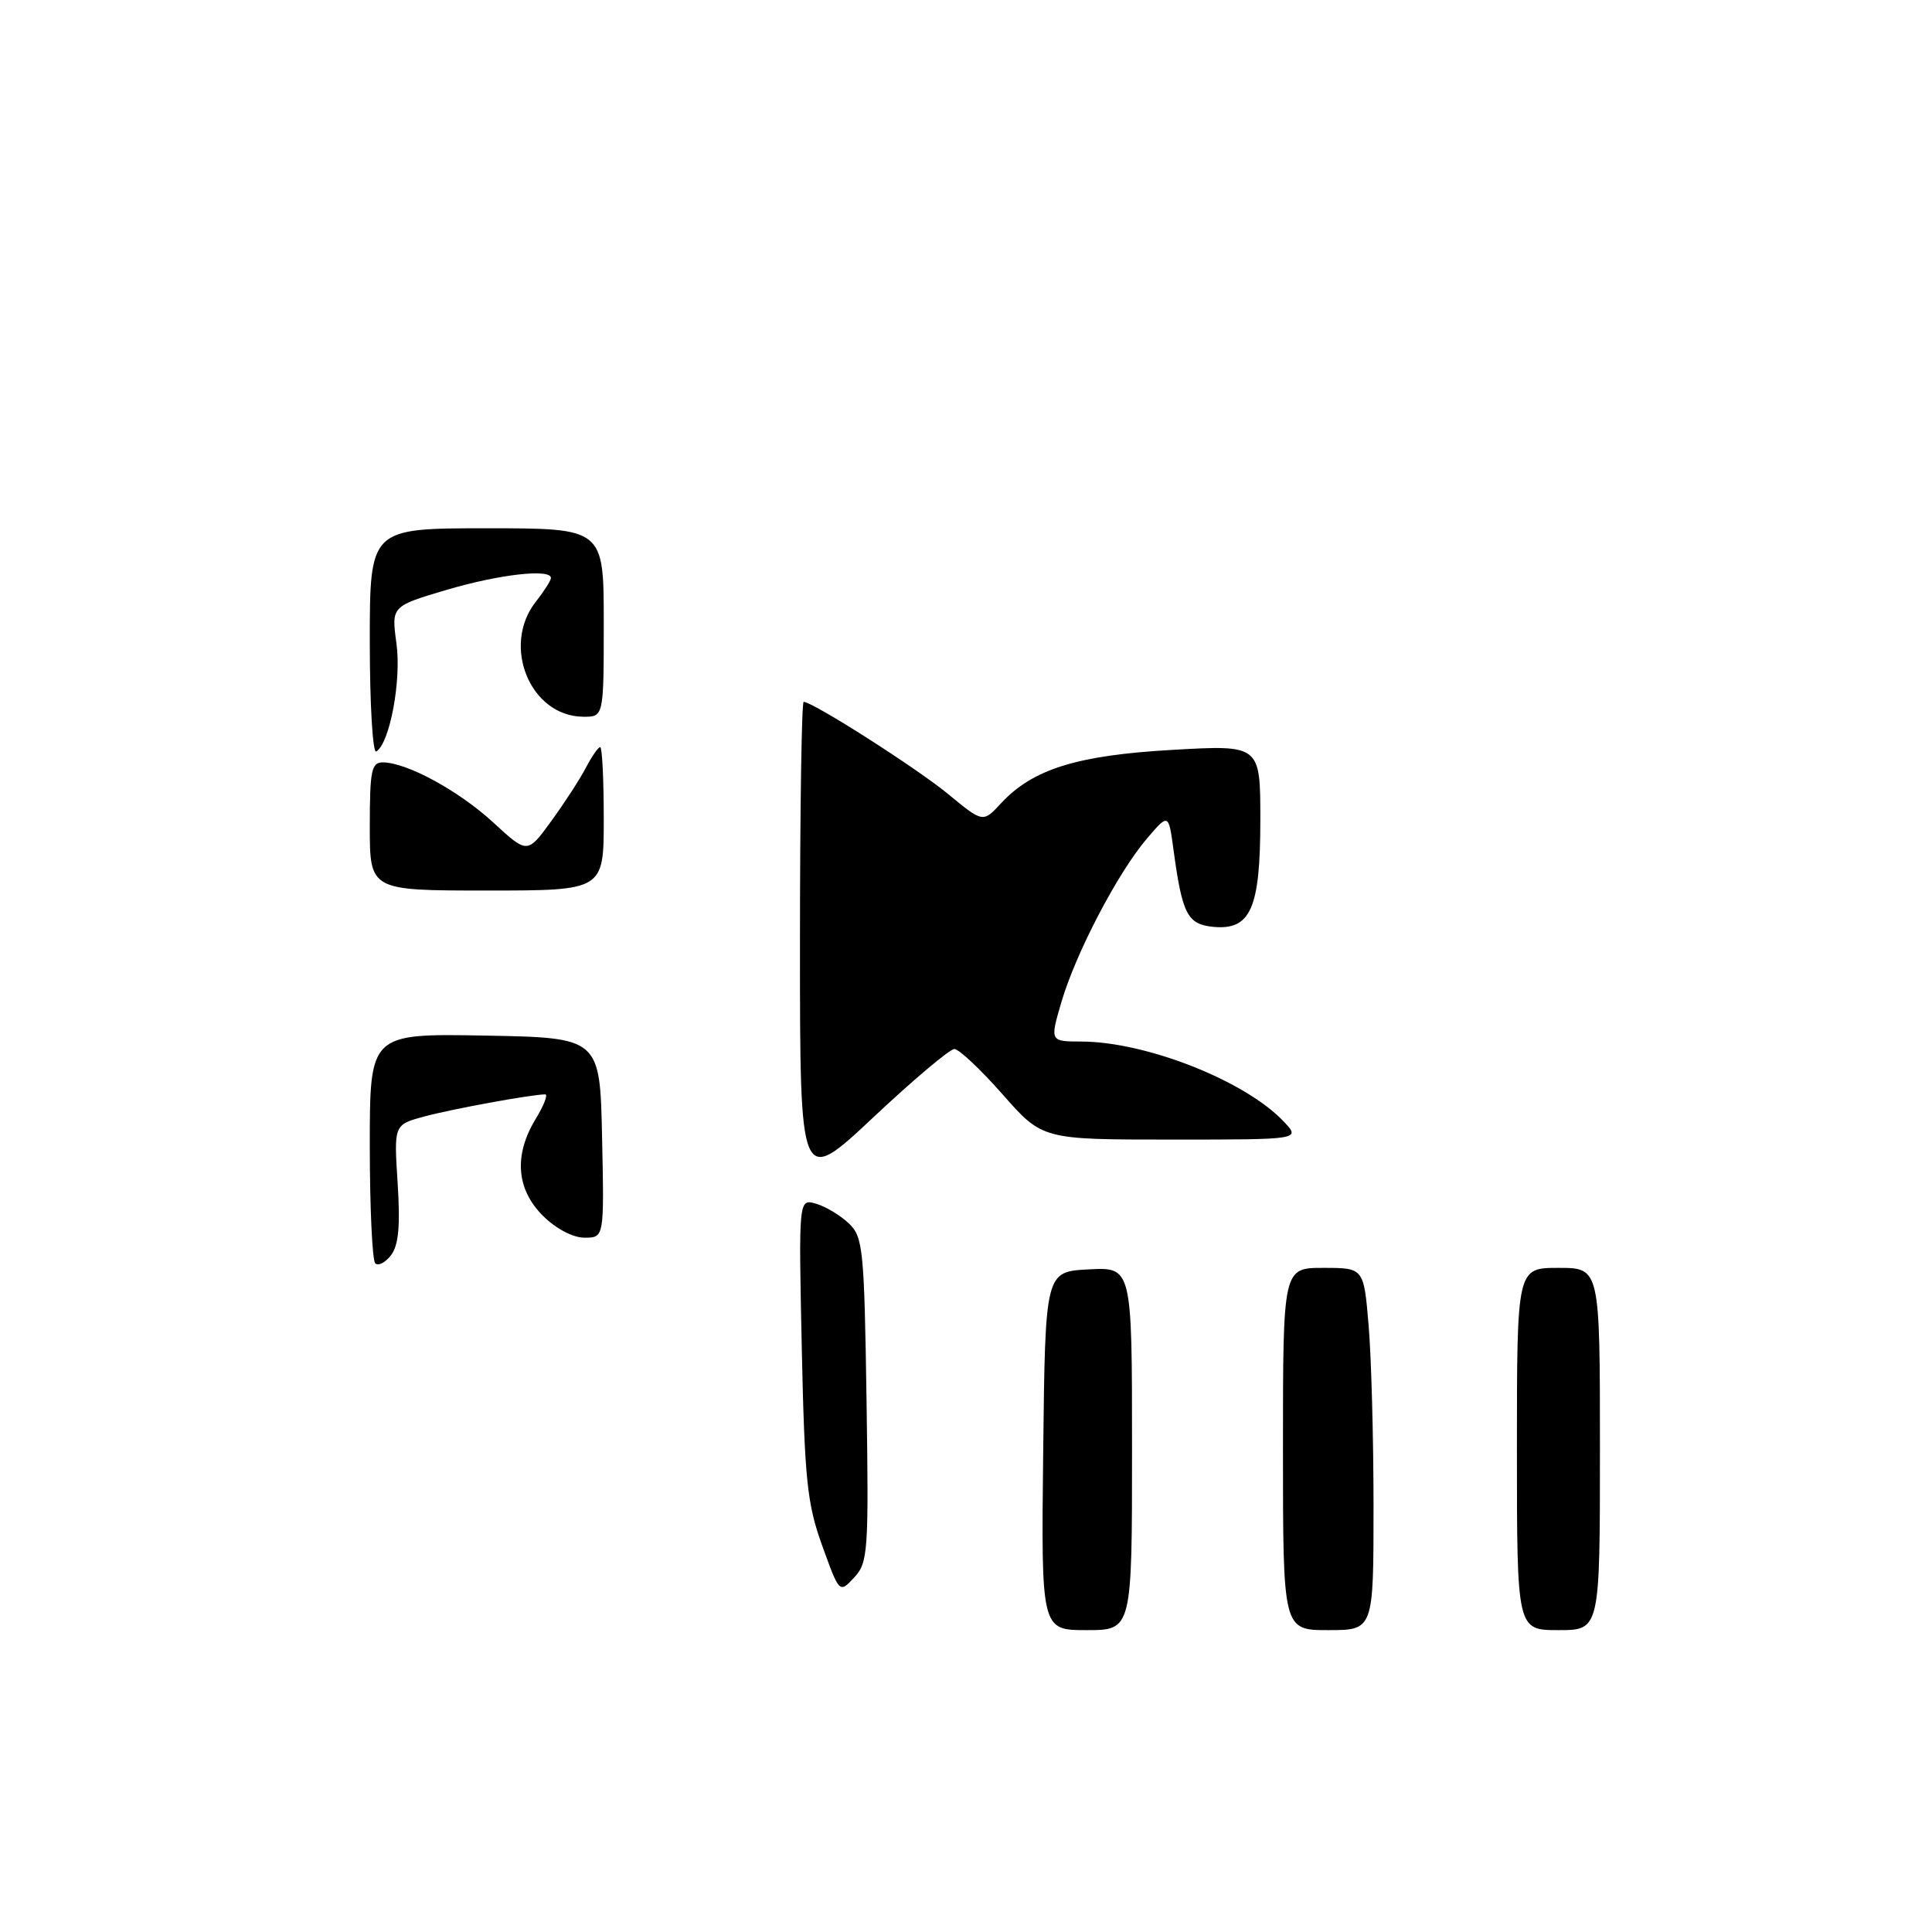 <?xml version="1.0" encoding="UTF-8" standalone="no"?>
<!DOCTYPE svg PUBLIC "-//W3C//DTD SVG 1.1//EN" "http://www.w3.org/Graphics/SVG/1.1/DTD/svg11.dtd" >
<svg xmlns="http://www.w3.org/2000/svg" xmlns:xlink="http://www.w3.org/1999/xlink" version="1.1" viewBox="0 0 256 256">
 <g >
 <path fill="currentColor"
d=" M 138.23 192.25 C 138.50 168.50 138.50 168.50 144.25 168.20 C 150.00 167.90 150.00 167.90 150.00 191.95 C 150.00 216.00 150.00 216.00 143.98 216.00 C 137.96 216.00 137.96 216.00 138.23 192.25 Z  M 170.00 192.00 C 170.00 168.00 170.00 168.00 175.35 168.00 C 180.71 168.00 180.71 168.00 181.35 175.65 C 181.71 179.86 182.00 190.66 182.00 199.65 C 182.00 216.00 182.00 216.00 176.00 216.00 C 170.00 216.00 170.00 216.00 170.00 192.00 Z  M 201.00 192.00 C 201.00 168.00 201.00 168.00 206.50 168.00 C 212.00 168.00 212.00 168.00 212.00 192.00 C 212.00 216.00 212.00 216.00 206.50 216.00 C 201.00 216.00 201.00 216.00 201.00 192.00 Z  M 108.95 204.82 C 106.94 199.25 106.62 196.15 106.24 178.65 C 105.82 158.81 105.82 158.81 108.16 159.51 C 109.45 159.89 111.40 161.07 112.50 162.13 C 114.36 163.91 114.52 165.59 114.82 185.49 C 115.12 205.64 115.02 207.06 113.18 209.03 C 111.23 211.13 111.23 211.13 108.95 204.82 Z  M 49.72 167.39 C 49.33 166.99 49.00 159.98 49.00 151.81 C 49.00 136.95 49.00 136.95 64.25 137.22 C 79.50 137.50 79.50 137.50 79.78 150.75 C 80.06 164.00 80.06 164.00 77.45 164.00 C 75.91 164.00 73.66 162.81 71.92 161.08 C 68.40 157.55 68.07 153.04 70.99 148.25 C 72.08 146.46 72.64 145.00 72.24 145.01 C 70.44 145.02 59.89 146.95 56.23 147.94 C 52.19 149.03 52.19 149.03 52.69 156.76 C 53.05 162.41 52.82 164.99 51.82 166.31 C 51.06 167.30 50.12 167.79 49.72 167.39 Z  M 106.00 125.09 C 106.00 107.44 106.22 93.00 106.49 93.00 C 107.70 93.00 121.54 101.83 125.66 105.24 C 130.25 109.02 130.25 109.02 132.63 106.45 C 136.84 101.91 142.69 100.08 155.37 99.36 C 167.00 98.70 167.00 98.70 167.00 108.63 C 167.00 120.40 165.72 123.30 160.73 122.81 C 157.34 122.47 156.65 121.13 155.50 112.63 C 154.84 107.76 154.84 107.76 151.96 111.13 C 148.12 115.63 142.56 126.26 140.65 132.75 C 139.11 138.00 139.11 138.00 143.30 138.01 C 151.91 138.04 165.06 143.24 170.12 148.63 C 172.35 151.00 172.35 151.00 155.23 151.00 C 138.12 151.00 138.12 151.00 132.84 145.00 C 129.93 141.70 127.06 139.00 126.46 139.00 C 125.85 139.00 121.00 143.09 115.68 148.09 C 106.00 157.17 106.00 157.17 106.00 125.09 Z  M 49.00 109.50 C 49.00 102.06 49.22 101.00 50.75 101.02 C 53.97 101.06 60.83 104.81 65.38 109.00 C 69.88 113.15 69.88 113.15 73.03 108.82 C 74.76 106.45 76.83 103.26 77.62 101.75 C 78.41 100.24 79.26 99.00 79.53 99.00 C 79.79 99.00 80.00 103.28 80.00 108.50 C 80.00 118.00 80.00 118.00 64.50 118.00 C 49.00 118.00 49.00 118.00 49.00 109.50 Z  M 49.00 85.06 C 49.00 70.00 49.00 70.00 64.50 70.00 C 80.00 70.00 80.00 70.00 80.00 82.50 C 80.00 95.00 80.00 95.00 77.25 94.97 C 70.24 94.89 66.42 85.55 71.00 79.73 C 72.10 78.33 73.00 76.92 73.00 76.59 C 73.00 75.32 66.15 76.10 59.18 78.16 C 51.86 80.33 51.86 80.33 52.53 85.25 C 53.21 90.13 51.65 98.48 49.86 99.58 C 49.39 99.88 49.00 93.34 49.00 85.06 Z "/>
</g>
</svg>